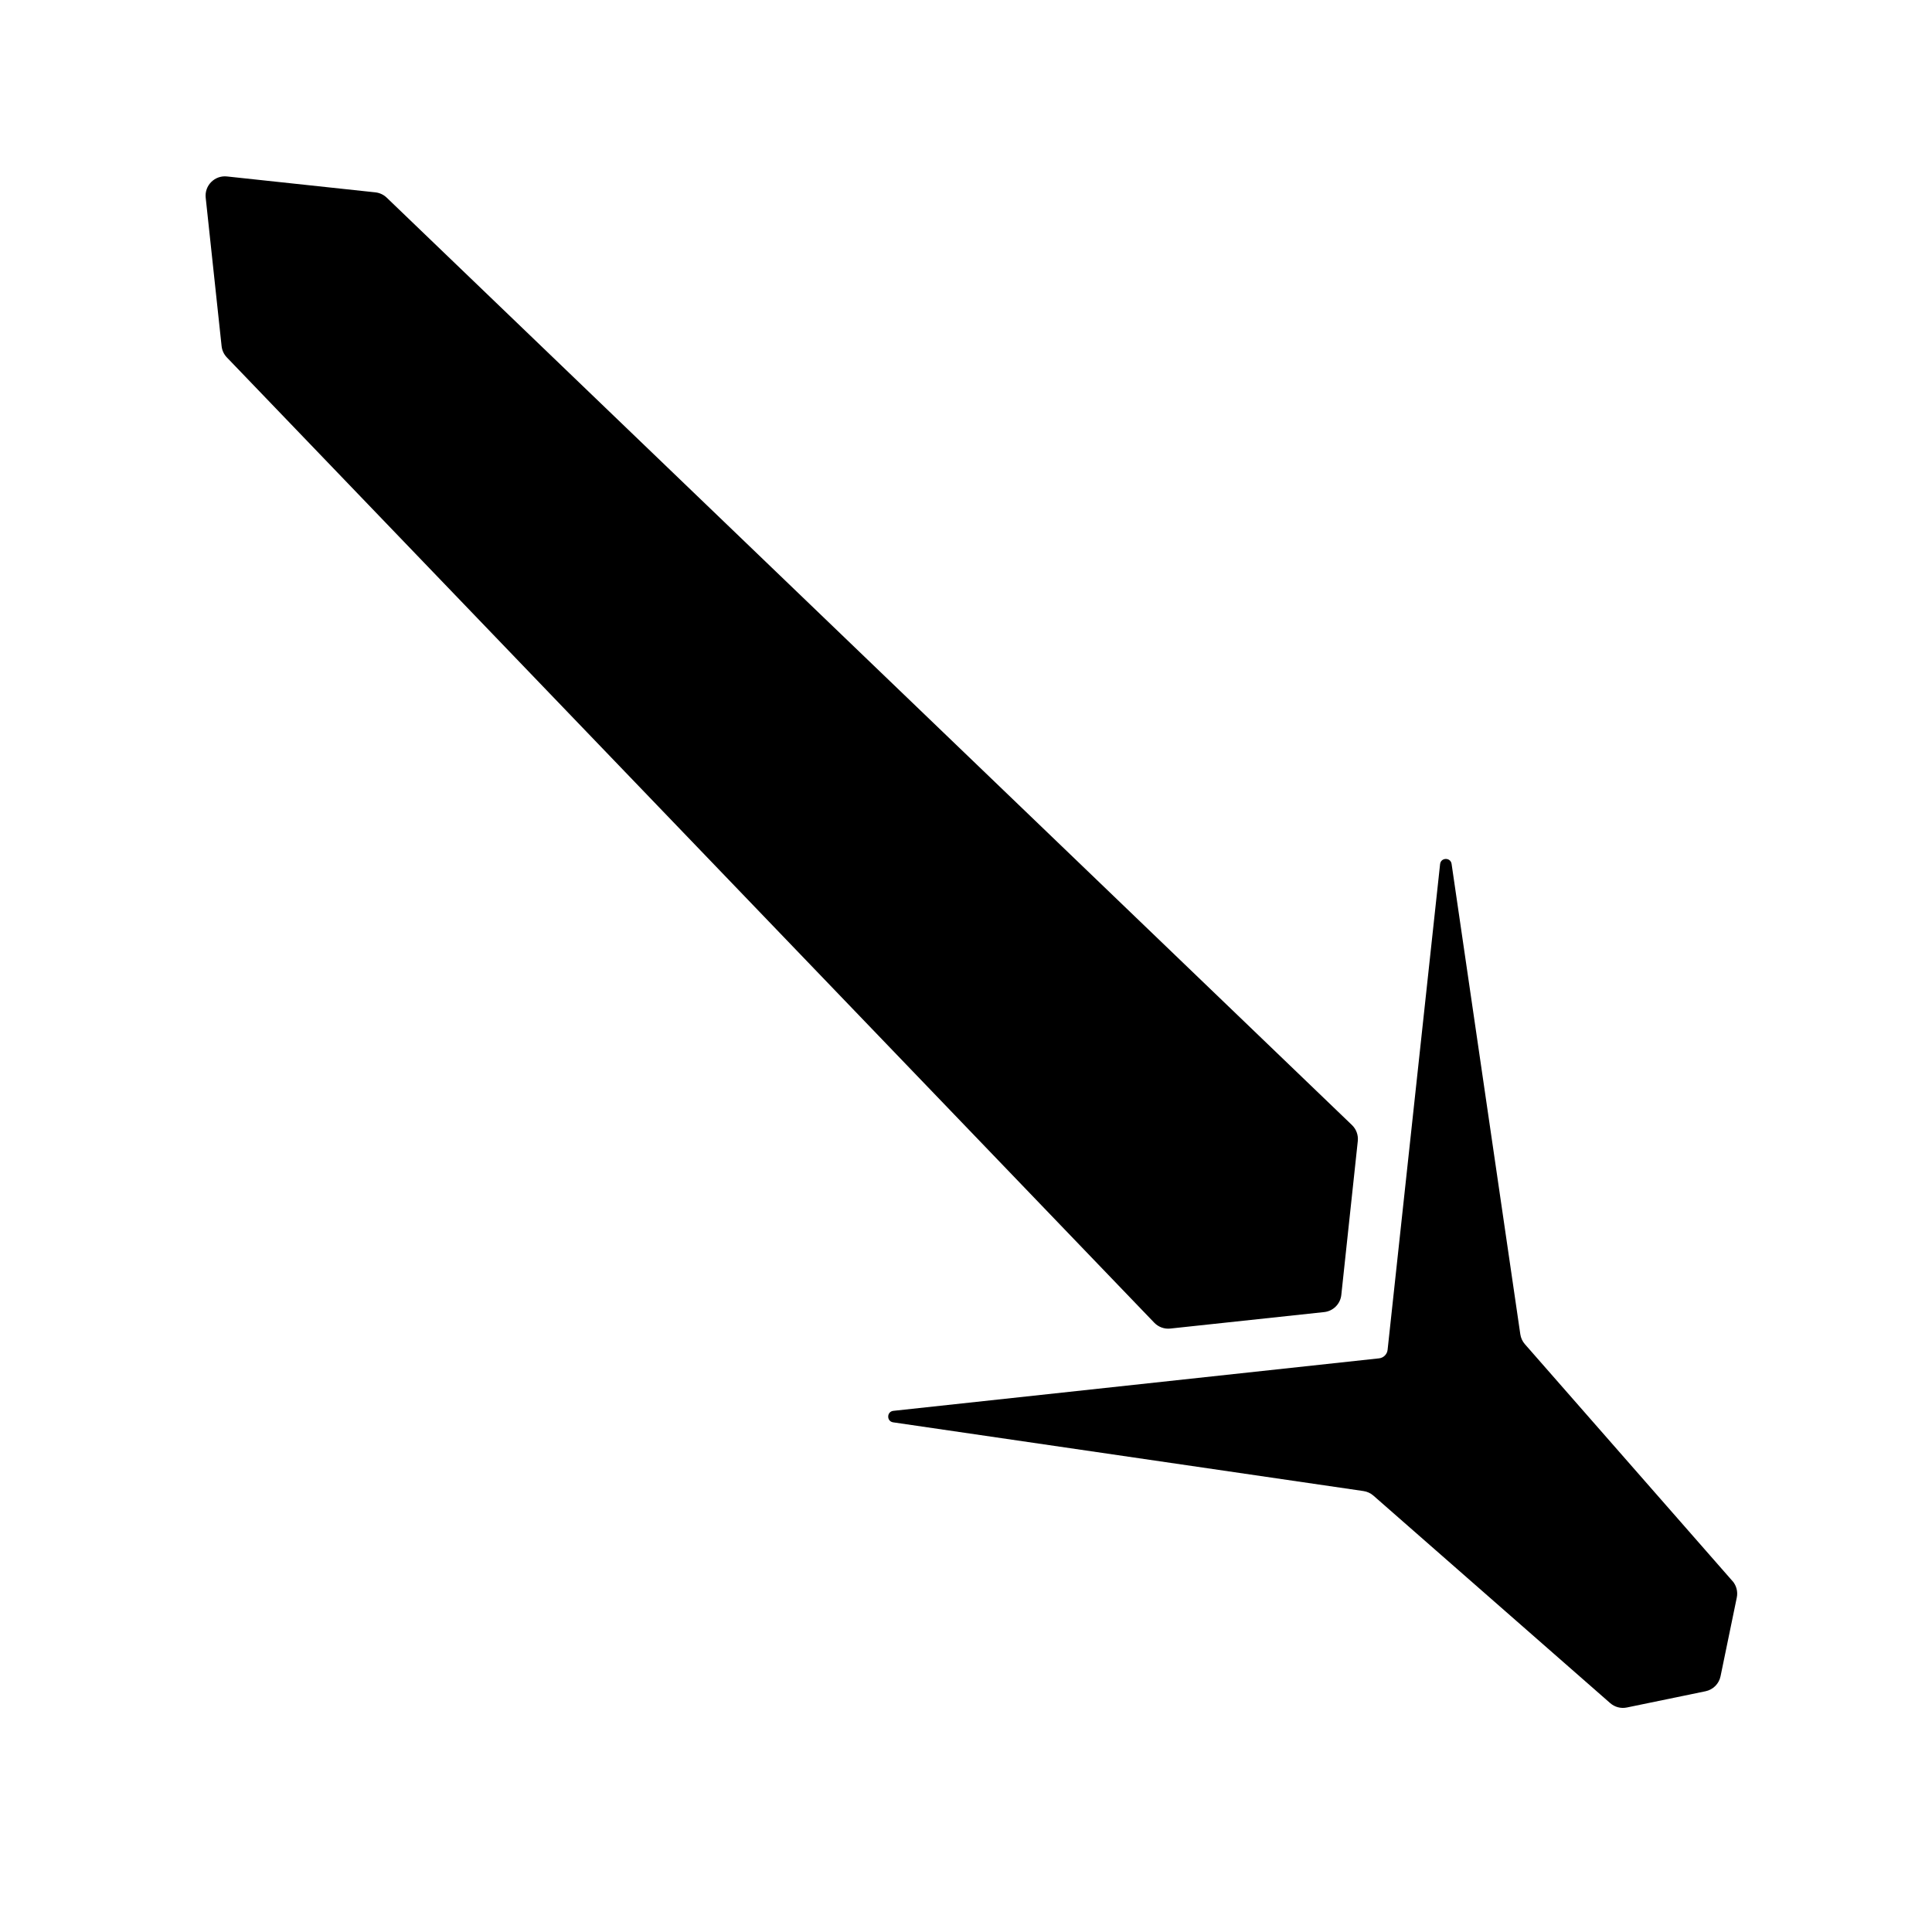 <?xml version="1.0" encoding="UTF-8"?><svg id="Layer_8" xmlns="http://www.w3.org/2000/svg" viewBox="0 0 1000 1000"><path d="m702.79,590.61l-8.53,79.64c-.5,4.68-4.2,8.38-8.88,8.88l-79.64,8.53c-3.08.33-6.13-.78-8.28-3.01L117.43,185.01c-1.54-1.6-2.5-3.66-2.73-5.86l-8.23-76.81c-.68-6.34,4.67-11.69,11.01-11.01l76.81,8.23c2.2.24,4.27,1.2,5.86,2.73l499.63,480.04c2.23,2.14,3.34,5.2,3.01,8.28Z"/><path d="m896.67,818.29l-107.39-122.55c-1.27-1.45-2.1-3.24-2.37-5.14l-35.57-243.44c-.51-3.49-5.57-3.39-5.95.11l-27.17,251.38c-.25,2.34-2.1,4.18-4.43,4.43l-251.38,27.17c-3.5.38-3.6,5.44-.11,5.95l243.44,35.57c1.91.28,3.69,1.1,5.14,2.37l122.55,107.39c2.36,2.06,5.54,2.91,8.61,2.27l40.74-8.41c3.91-.81,6.97-3.86,7.77-7.77l8.41-40.74c.63-3.07-.21-6.26-2.27-8.61Z"/></svg>